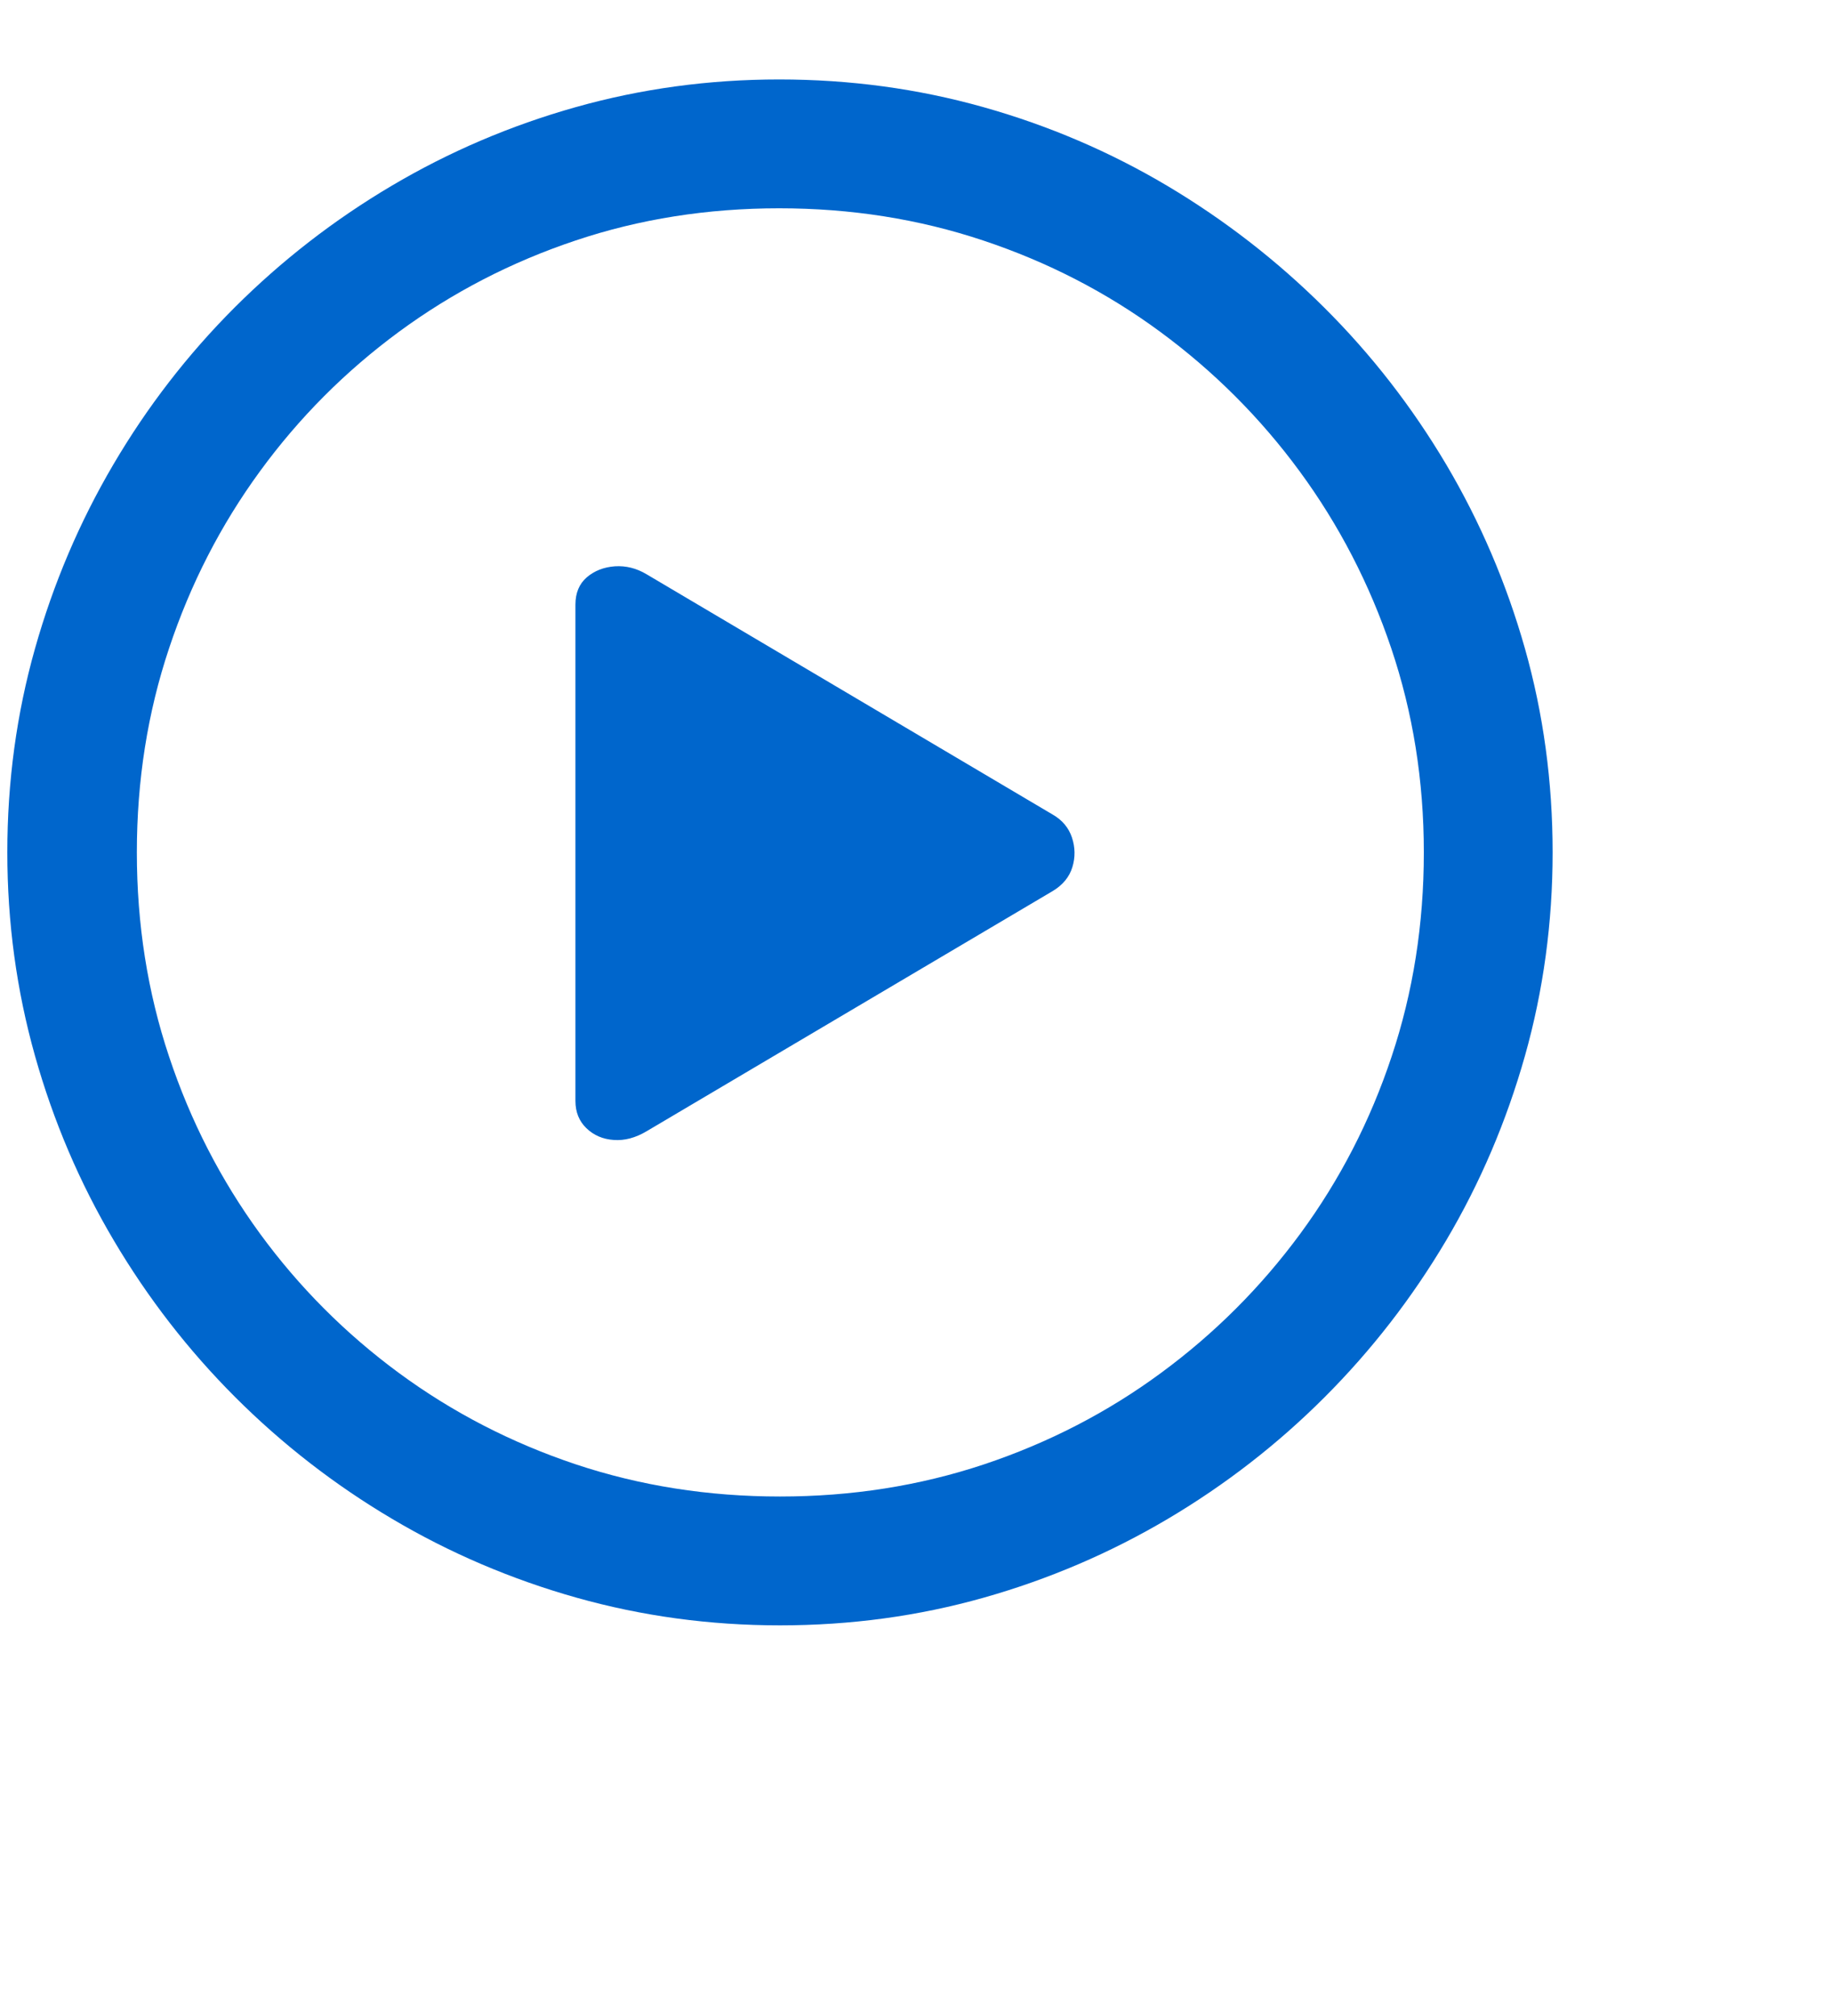<svg width="20" height="22" viewBox="0 0 20 22" fill="none" xmlns="http://www.w3.org/2000/svg">
<g clip-path="url(#clip0_1_74)">
<path d="M8.515 17.737C7.748 17.737 7.008 17.636 6.294 17.435C5.581 17.234 4.909 16.947 4.281 16.575C3.652 16.203 3.082 15.76 2.569 15.248C2.056 14.735 1.614 14.165 1.242 13.536C0.87 12.908 0.583 12.236 0.382 11.522C0.181 10.809 0.08 10.068 0.08 9.302C0.08 8.53 0.181 7.789 0.382 7.078C0.583 6.366 0.868 5.697 1.238 5.068C1.607 4.44 2.048 3.869 2.561 3.356C3.074 2.844 3.644 2.401 4.273 2.029C4.901 1.657 5.572 1.37 6.286 1.169C7 0.968 7.74 0.867 8.506 0.867C9.278 0.867 10.021 0.968 10.735 1.169C11.449 1.37 12.119 1.657 12.745 2.029C13.37 2.401 13.941 2.844 14.456 3.356C14.972 3.869 15.415 4.44 15.788 5.068C16.16 5.697 16.446 6.366 16.648 7.078C16.849 7.789 16.95 8.53 16.95 9.302C16.95 10.068 16.849 10.809 16.648 11.522C16.446 12.236 16.16 12.908 15.788 13.536C15.415 14.165 14.973 14.735 14.46 15.248C13.948 15.76 13.377 16.203 12.749 16.575C12.12 16.947 11.45 17.234 10.739 17.435C10.028 17.636 9.287 17.737 8.515 17.737ZM8.515 16.331C9.298 16.331 10.04 16.214 10.743 15.98C11.446 15.745 12.09 15.413 12.674 14.983C13.259 14.553 13.766 14.046 14.196 13.462C14.626 12.877 14.958 12.234 15.192 11.531C15.427 10.828 15.544 10.085 15.544 9.302C15.544 8.519 15.425 7.776 15.188 7.074C14.951 6.371 14.617 5.727 14.188 5.143C13.758 4.558 13.25 4.051 12.666 3.621C12.082 3.191 11.438 2.859 10.735 2.625C10.032 2.39 9.289 2.273 8.506 2.273C7.724 2.273 6.982 2.39 6.282 2.625C5.582 2.859 4.94 3.191 4.355 3.621C3.771 4.051 3.265 4.558 2.838 5.143C2.411 5.727 2.08 6.371 1.846 7.074C1.611 7.776 1.494 8.519 1.494 9.302C1.494 10.085 1.611 10.828 1.846 11.531C2.08 12.234 2.411 12.877 2.838 13.462C3.265 14.046 3.771 14.553 4.355 14.983C4.94 15.413 5.583 15.745 6.286 15.98C6.989 16.214 7.732 16.331 8.515 16.331ZM7.059 12.345C6.938 12.417 6.818 12.449 6.7 12.44C6.581 12.432 6.482 12.389 6.402 12.312C6.322 12.235 6.282 12.136 6.282 12.014V6.598C6.282 6.471 6.323 6.372 6.406 6.3C6.489 6.229 6.591 6.189 6.712 6.18C6.833 6.172 6.949 6.201 7.059 6.267L11.492 8.889C11.597 8.949 11.667 9.033 11.703 9.141C11.738 9.248 11.74 9.356 11.707 9.463C11.674 9.571 11.602 9.658 11.492 9.724L7.059 12.345Z" fill="#0066CC"/>
</g>
<defs>
<clipPath id="clip0_1_74">
<rect width="19.52" height="21" fill="white" transform="matrix(1 0 0 -1 0.08 21.39)"/>
</clipPath>
</defs>
</svg>
